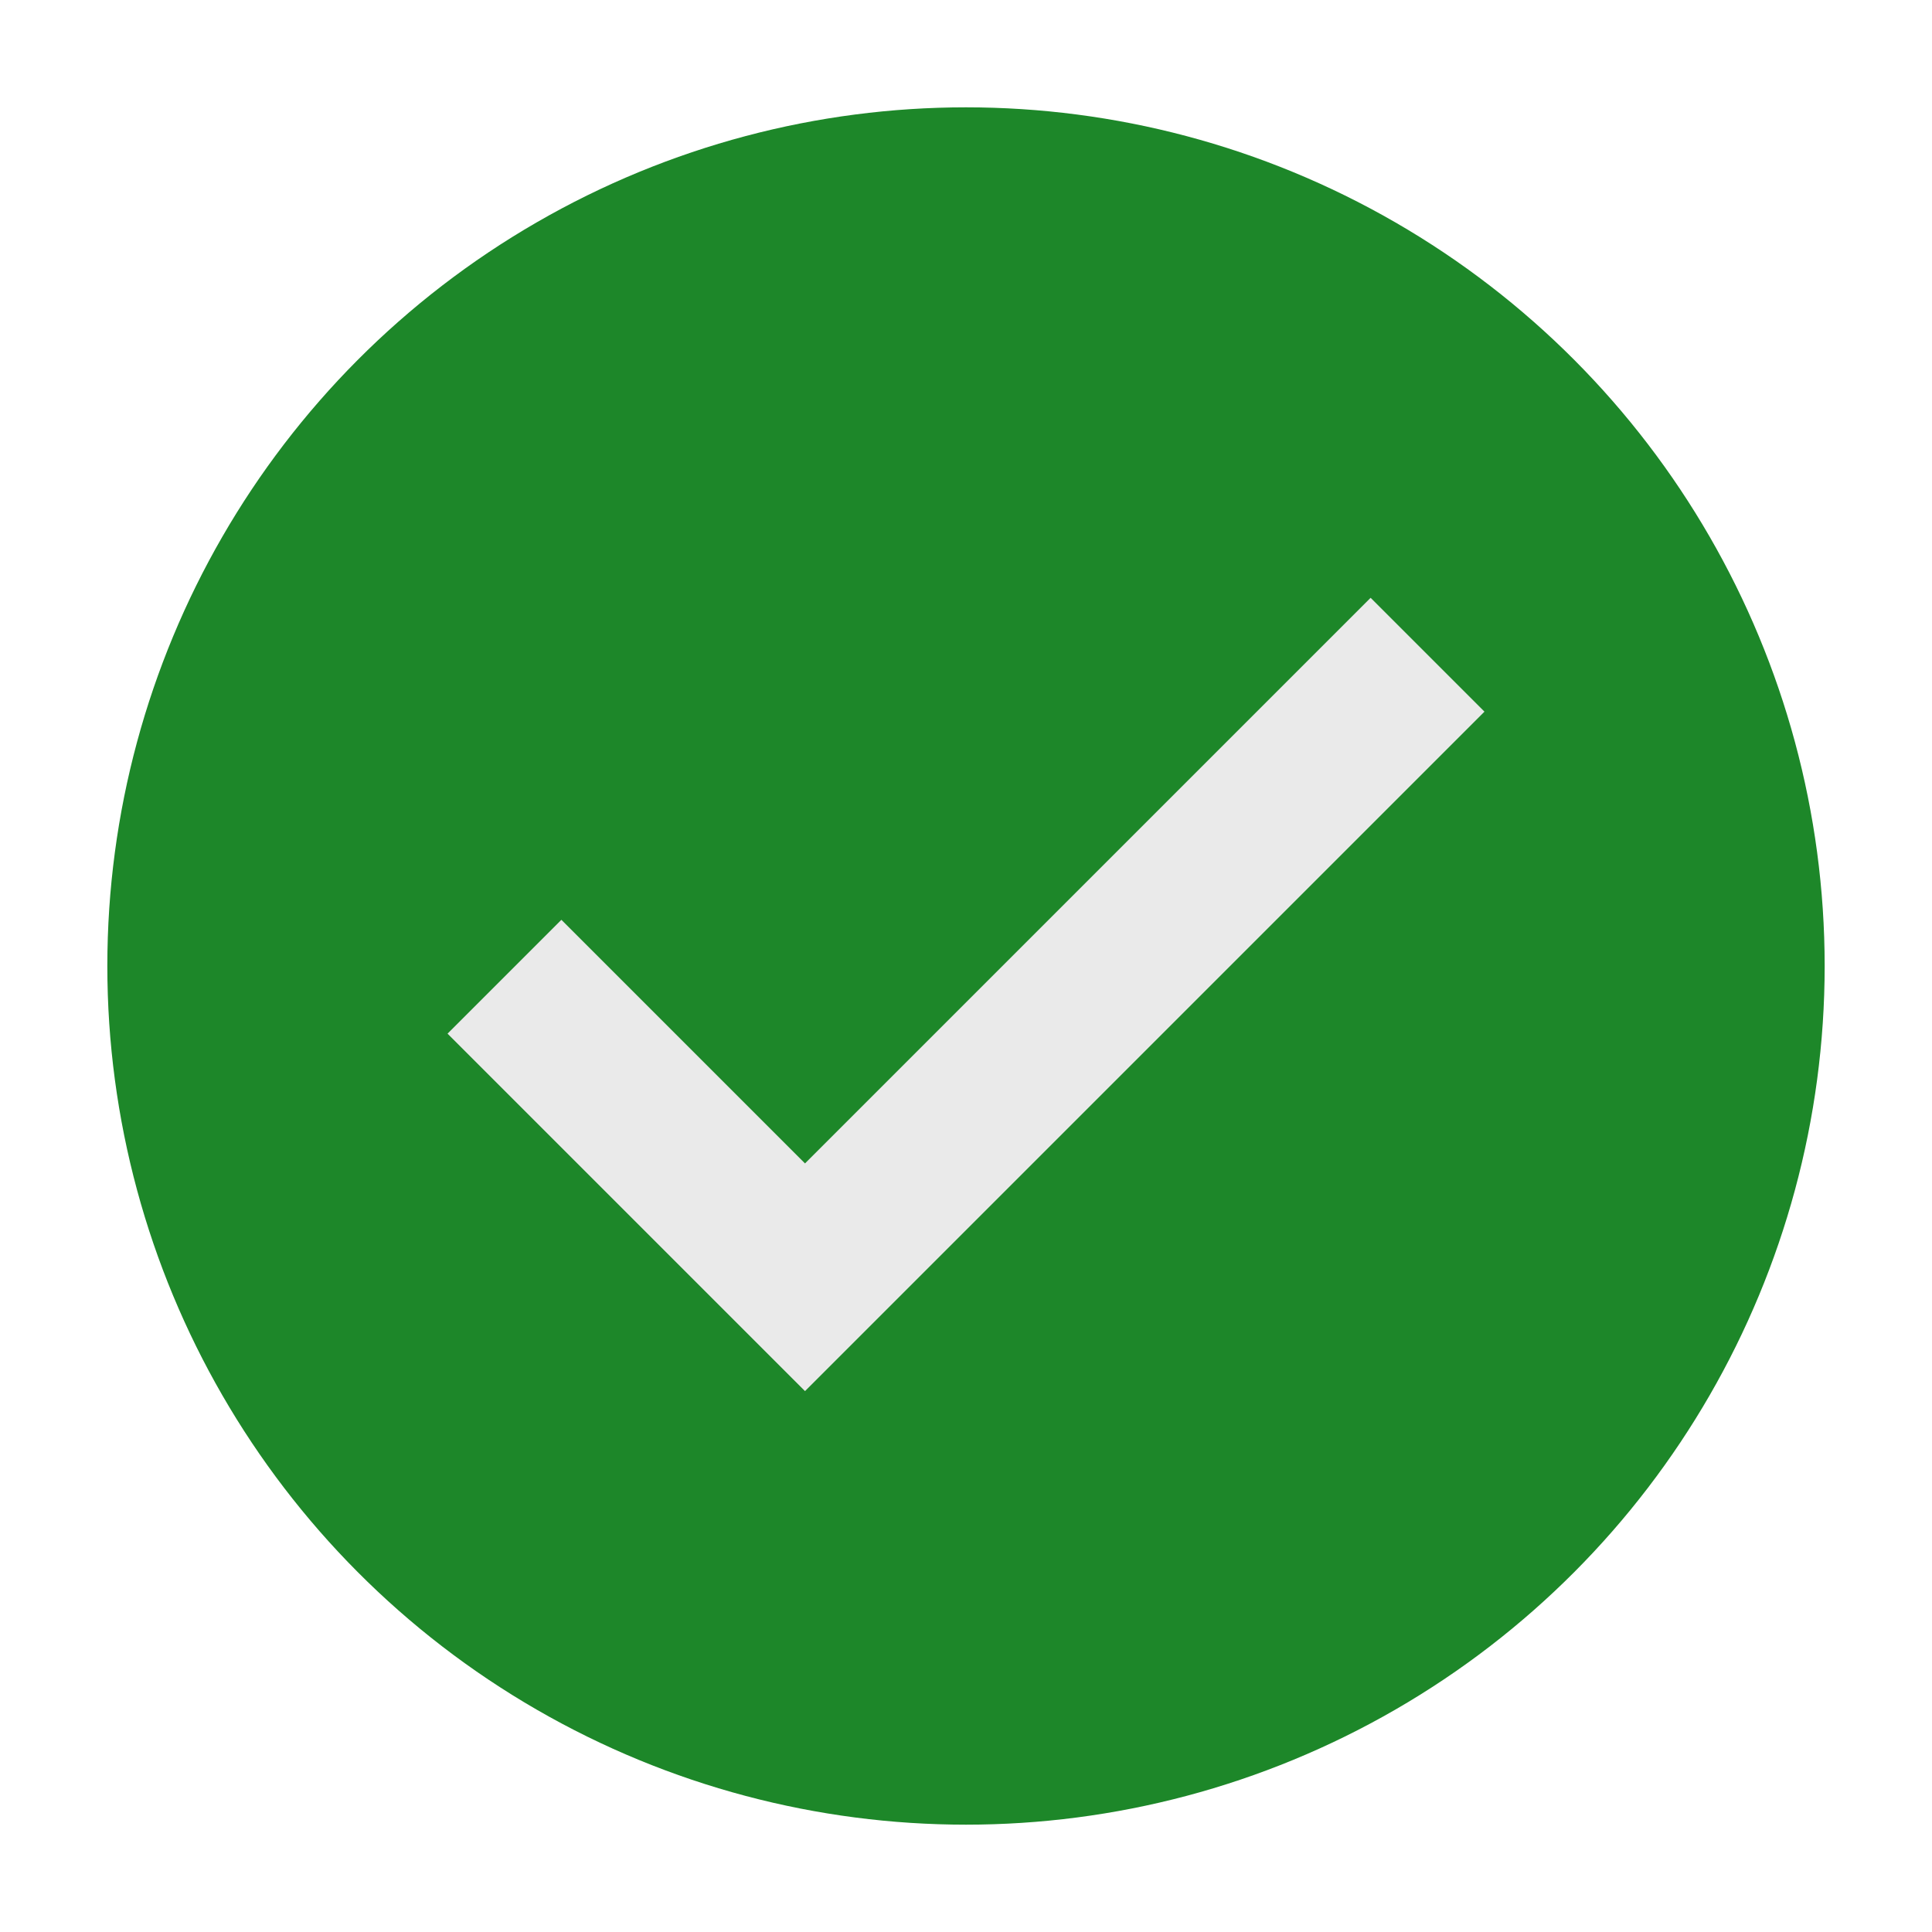 <?xml version="1.0" encoding="utf-8"?>
<!-- Generator: Adobe Illustrator 19.0.0, SVG Export Plug-In . SVG Version: 6.00 Build 0)  -->
<svg version="1.1" id="Layer_1" xmlns="http://www.w3.org/2000/svg" xmlns:xlink="http://www.w3.org/1999/xlink" x="0px" y="0px"
	 viewBox="0 0 18 18" style="enable-background:new 0 0 18 18;" xml:space="preserve">
<style type="text/css">
	.st0{fill:#1D8729;}
	.st1{fill:none;stroke:#EAEAEA;stroke-width:1.5;stroke-miterlimit:10;}
</style>
<g id="XMLID_840_">
	<g id="XMLID_842_">
		<circle id="XMLID_80_" class="st0" cx="9" cy="9" r="8"/>
	</g>
	<polyline id="XMLID_841_" class="st1" points="13.3,6.1 7.5,11.9 4.7,9.1 	"/>
</g>
</svg>
